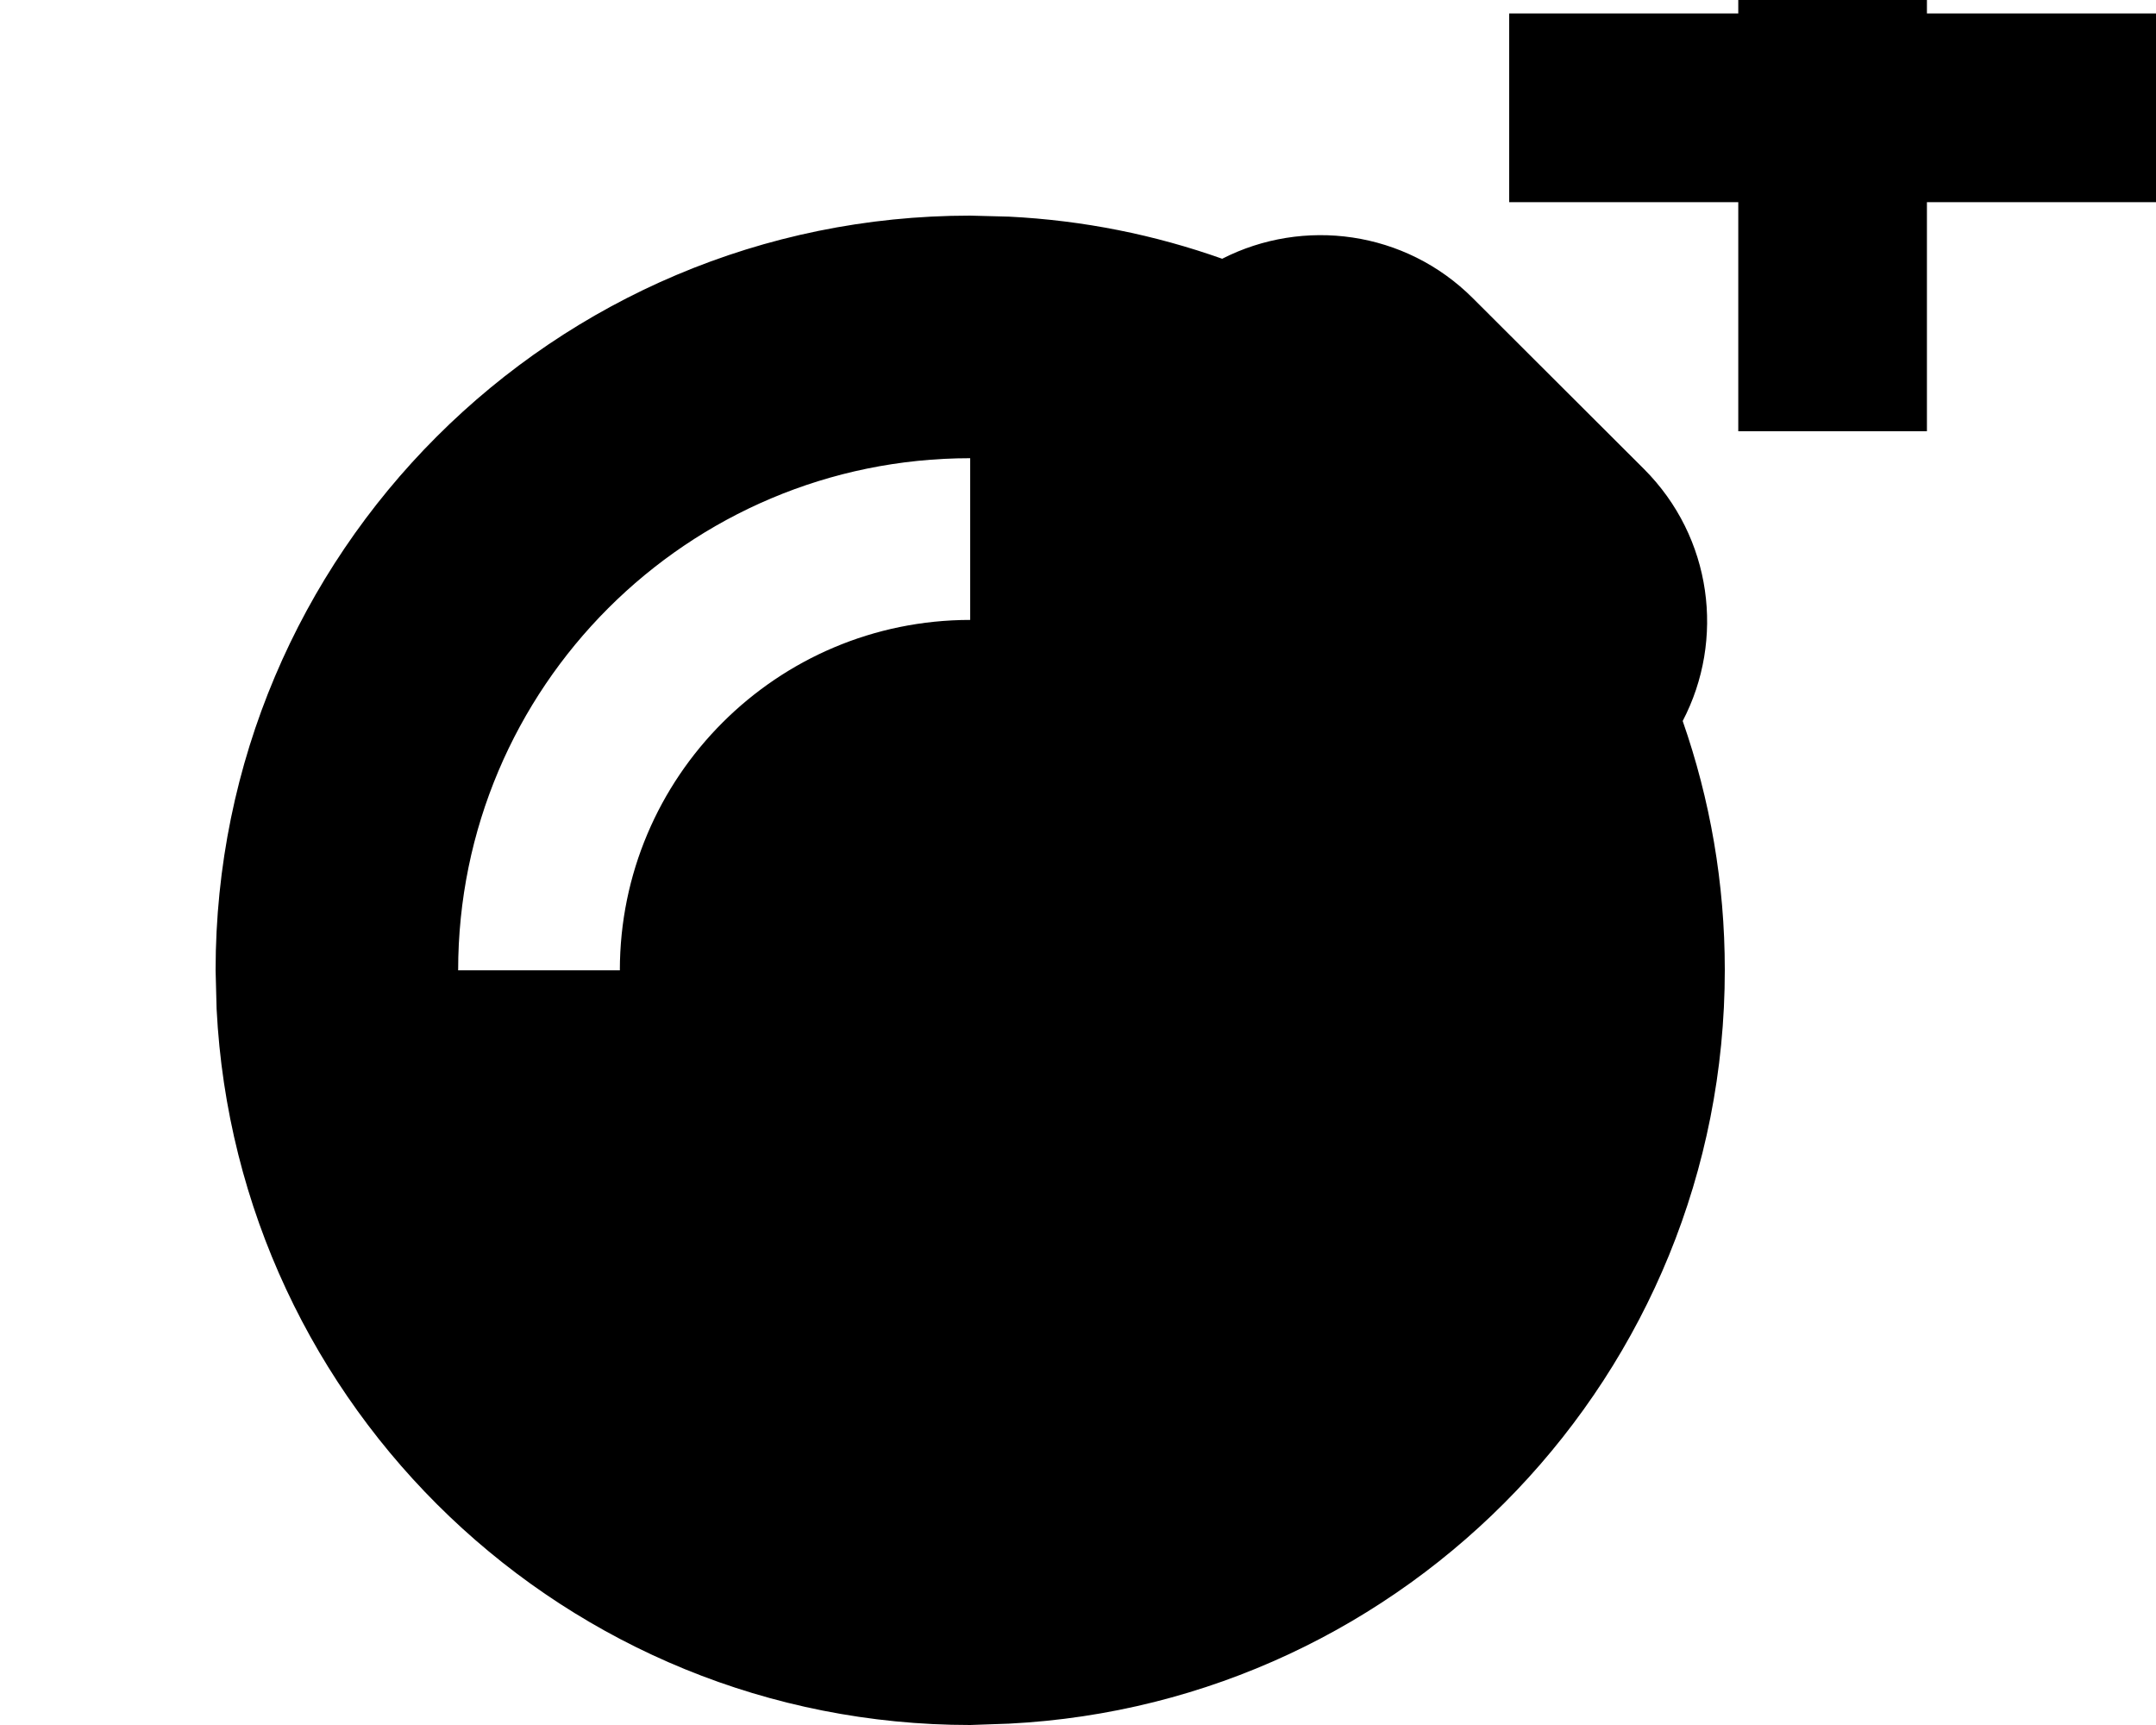 <svg xmlns="http://www.w3.org/2000/svg" viewBox="0 0 640 512"><!--! Font Awesome Pro 7.1.0 by @fontawesome - https://fontawesome.com License - https://fontawesome.com/license (Commercial License) Copyright 2025 Fonticons, Inc. --><path fill="currentColor" d="M299.5 64.3c22.1 1.1 43.3 5.4 63.3 12.5 24.1-12.3 54.3-8.4 74.4 11.7L488 139.2c20.3 20.3 24.1 50.7 11.5 74.8 8.1 23.2 12.5 48 12.5 73.9 0 119.8-94.1 217.7-212.5 223.7L288 512C168.2 512 70.3 417.9 64.3 299.5L64 288C64 164.3 164.3 64 288 64l11.5 .3zM288 136c-83.9 0-152 68.1-152 152l48 0c0-57.4 46.6-104 104-104l0-48zM572 4l68 0 0 56-68 0 0 68-56 0 0-68-68 0 0-56 68 0 0-68 56 0 0 68z"/></svg>
